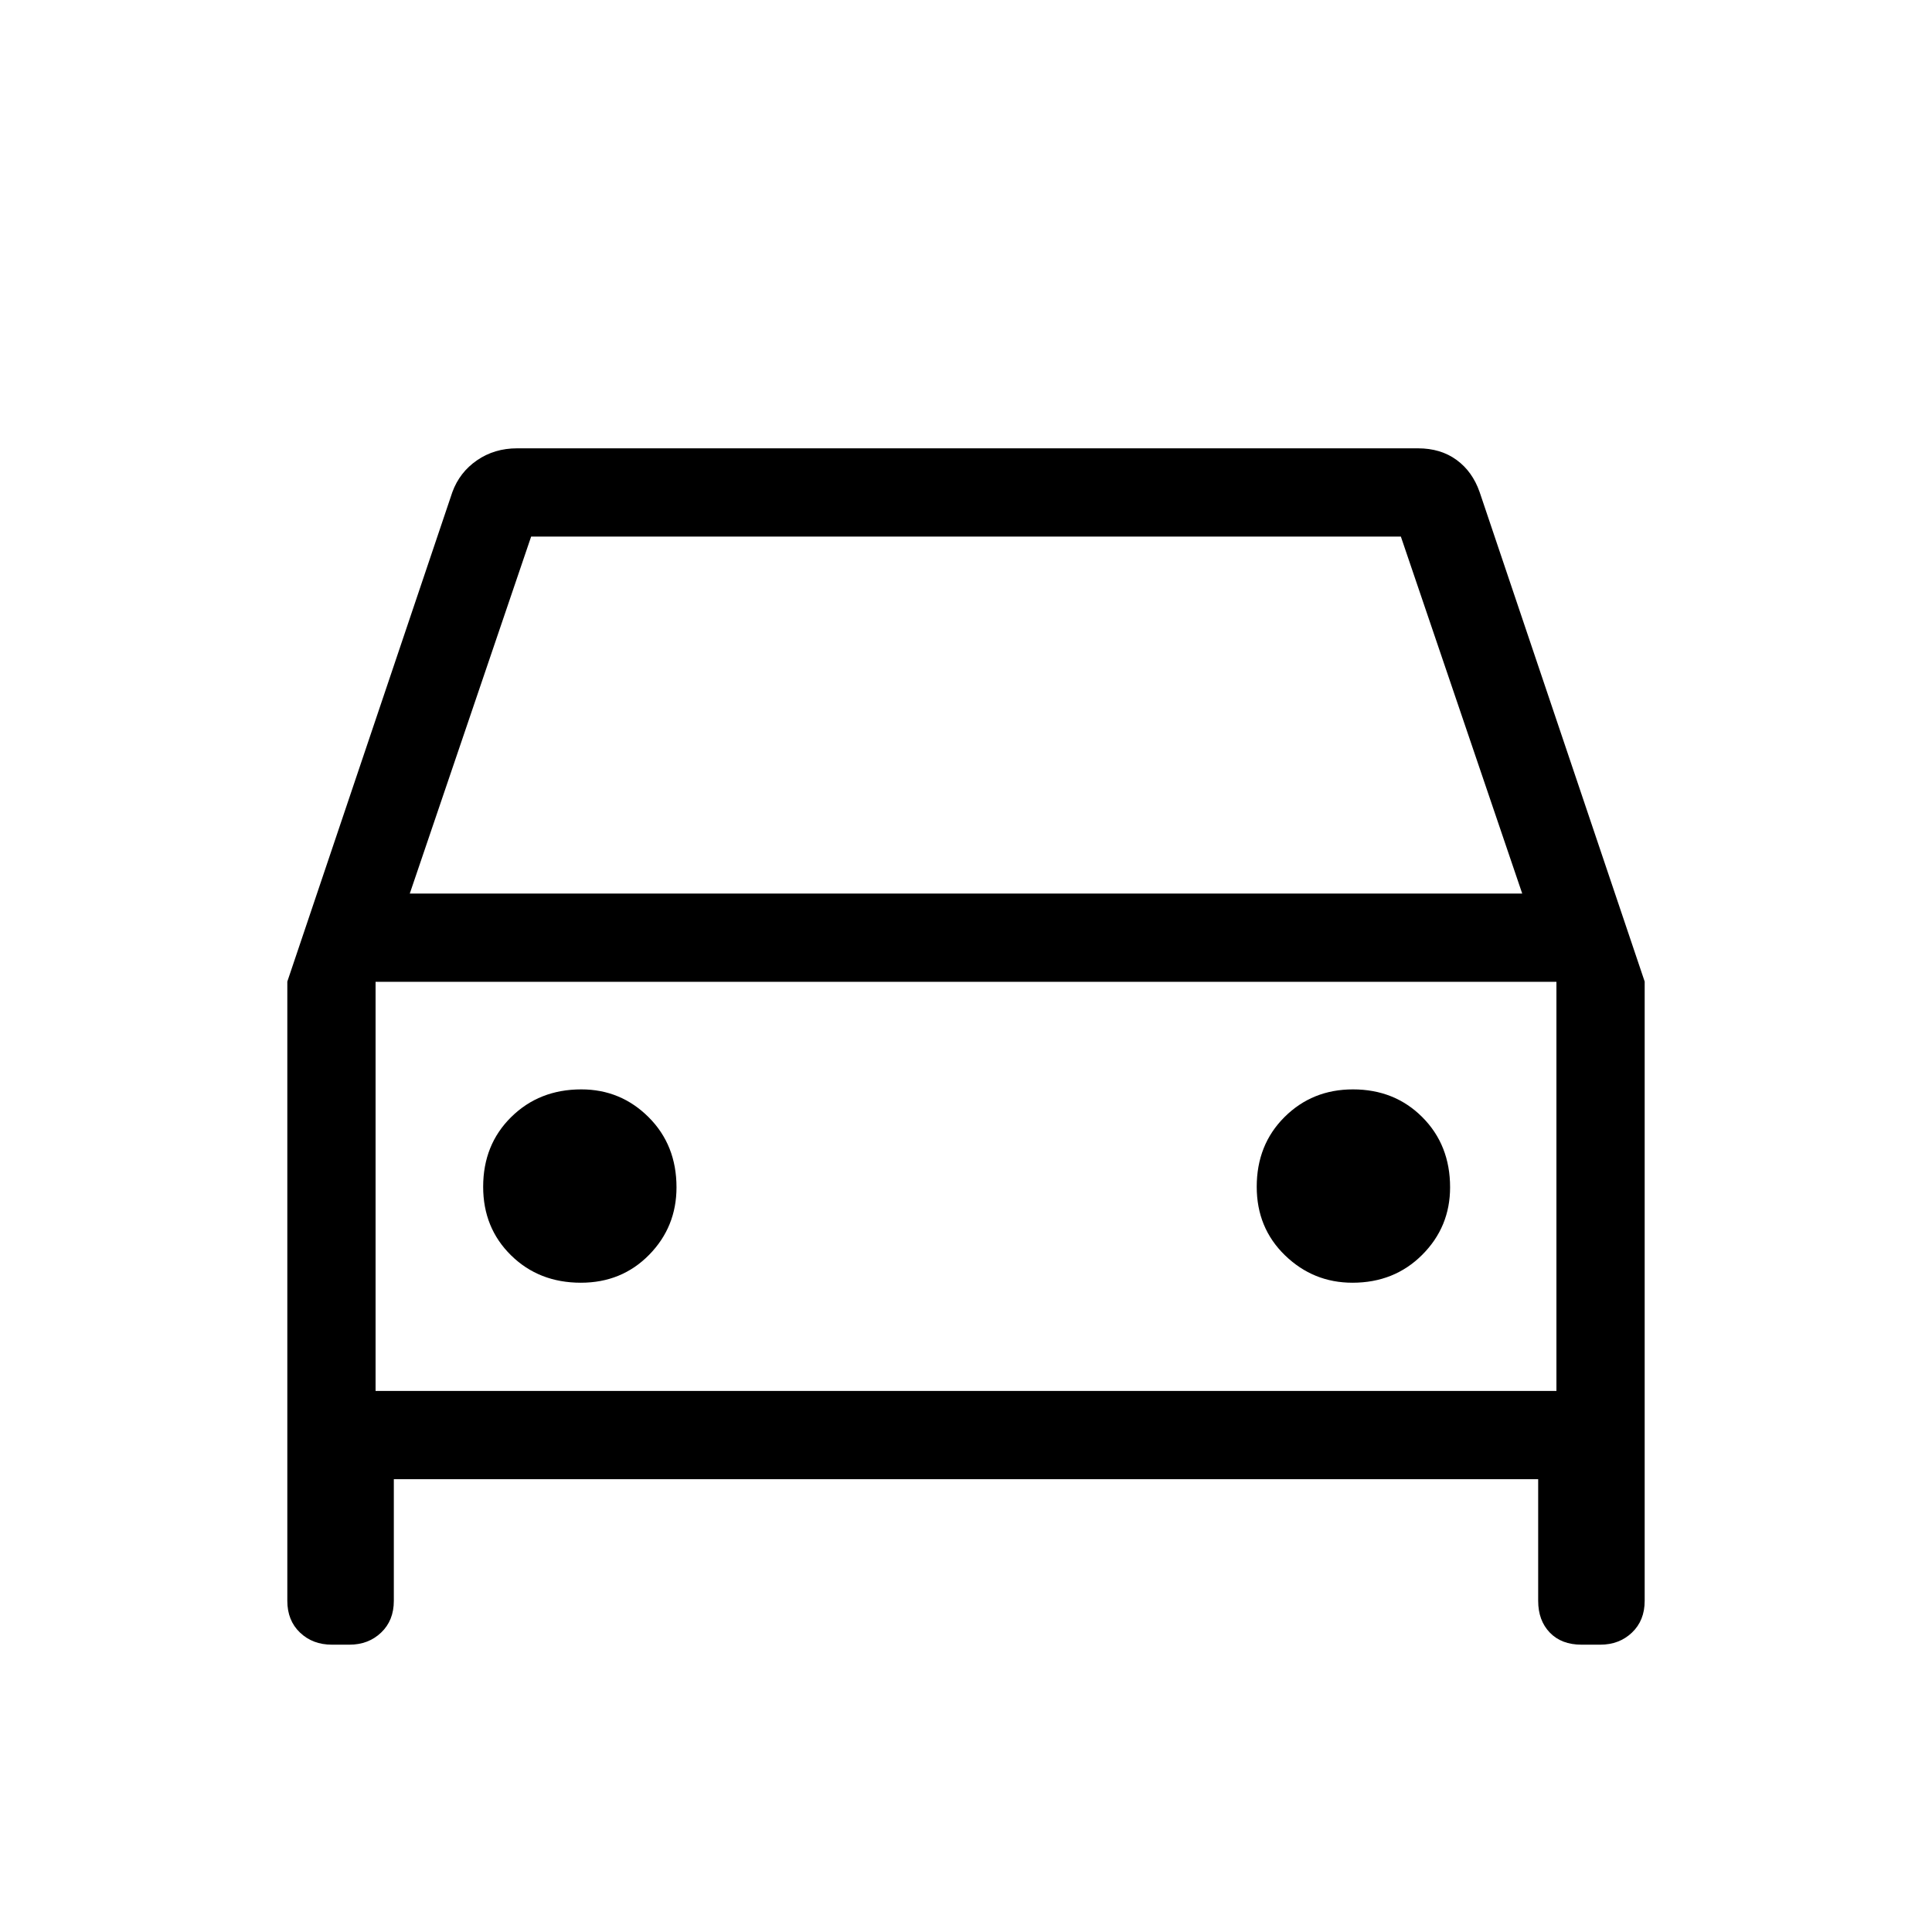 <svg xmlns="http://www.w3.org/2000/svg" height="48" viewBox="0 -960 960 960" width="48"><path d="M195.69-225v60.46q0 9.75-6.31 15.76t-15.76 6.01h-8.68q-9.58 0-15.87-6.01-6.3-6.01-6.3-15.76v-307.73l82-243.19q3.61-9.88 12.26-15.83 8.65-5.94 19.89-5.94h447.69q11.25 0 19.15 5.76 7.9 5.76 11.47 16.01l82 243.19v307.73q0 9.75-6.31 15.76t-15.77 6.01h-9.29q-9.99 0-15.77-6.01-5.78-6.01-5.78-15.76V-225H195.69Zm7.93-291h552.76l-60.3-177.38H263.92L203.62-516Zm-17 43.85v203.3-203.3Zm102 149.53q20.3 0 33.92-13.86 13.61-13.86 13.61-33.55 0-21.03-13.86-34.85-13.86-13.81-33.43-13.81-20.91 0-34.84 13.74-13.94 13.74-13.94 34.67 0 20.43 13.86 34.05 13.87 13.61 34.68 13.61Zm383.41 0q20.79 0 34.65-13.86t13.86-33.55q0-21.03-13.79-34.85-13.78-13.81-34.48-13.81-20.19 0-34 13.74-13.81 13.74-13.81 34.67 0 20.43 14.05 34.05 14.06 13.61 33.52 13.61Zm-485.41 53.77h586.76v-203.3H186.62v203.3Z"/></svg>